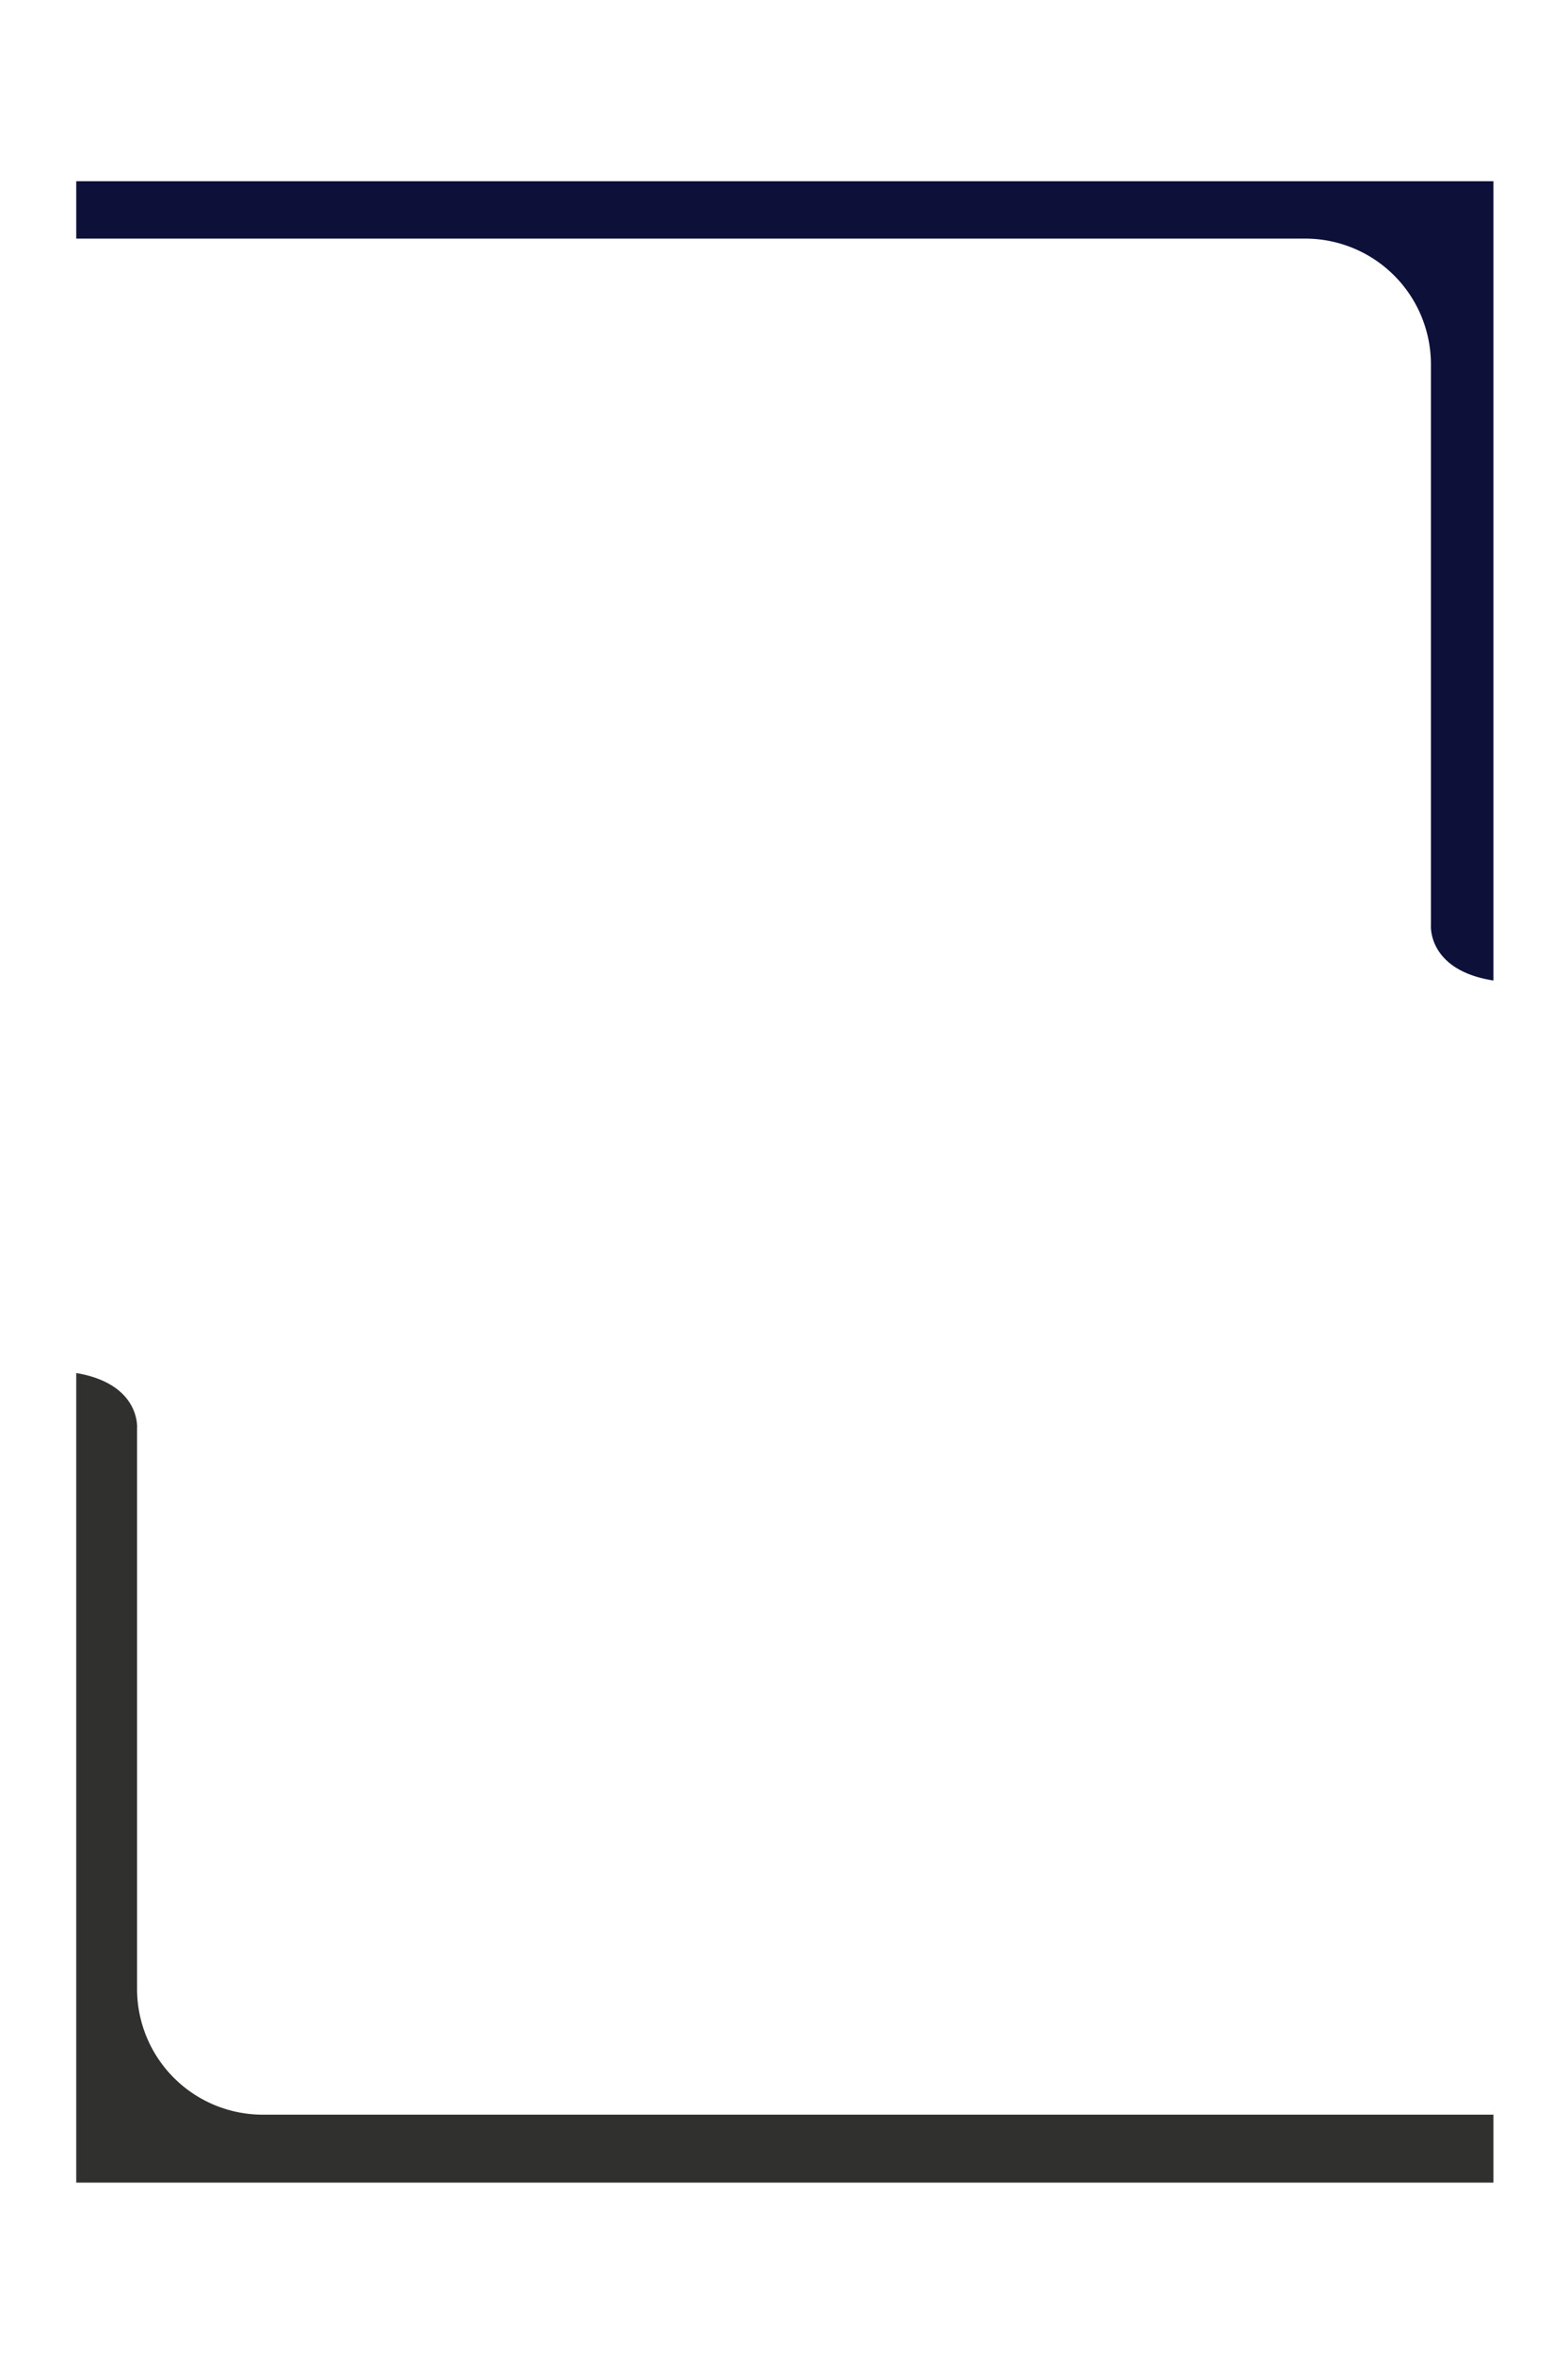 <svg xmlns="http://www.w3.org/2000/svg" xmlns:xlink="http://www.w3.org/1999/xlink" viewBox="0 0 662.46 994.07"><defs><style>.cls-1{fill:none;}.cls-2{clip-path:url(#clip-path);}.cls-3{fill:#0d1139;}.cls-4{fill:#30302f;}</style><clipPath id="clip-path" transform="translate(32.21 76.55)"><rect class="cls-1" width="598.74" height="845.43"/></clipPath></defs><title>Recurso 3</title><g id="Capa_2" data-name="Capa 2"><g id="Capa_1-2" data-name="Capa 1"><g class="cls-2"><path class="cls-3" d="M-16.29,24.25H519.22a53.12,53.12,0,0,1,53.12,53.12v236.9s-2,24.26,38.9,24.26,3-356.72,3-356.72L56.46-76.55l-79.58,52.3Z" transform="translate(32.21 76.55)"/><path class="cls-4" d="M614.34,816.73H78.82A53.12,53.12,0,0,1,25.7,763.61V526.71s2-24.26-38.9-24.26-3,356.72-3,356.72l557.81,58.36,79.58-52.3Z" transform="translate(32.21 76.55)"/></g></g></g></svg>